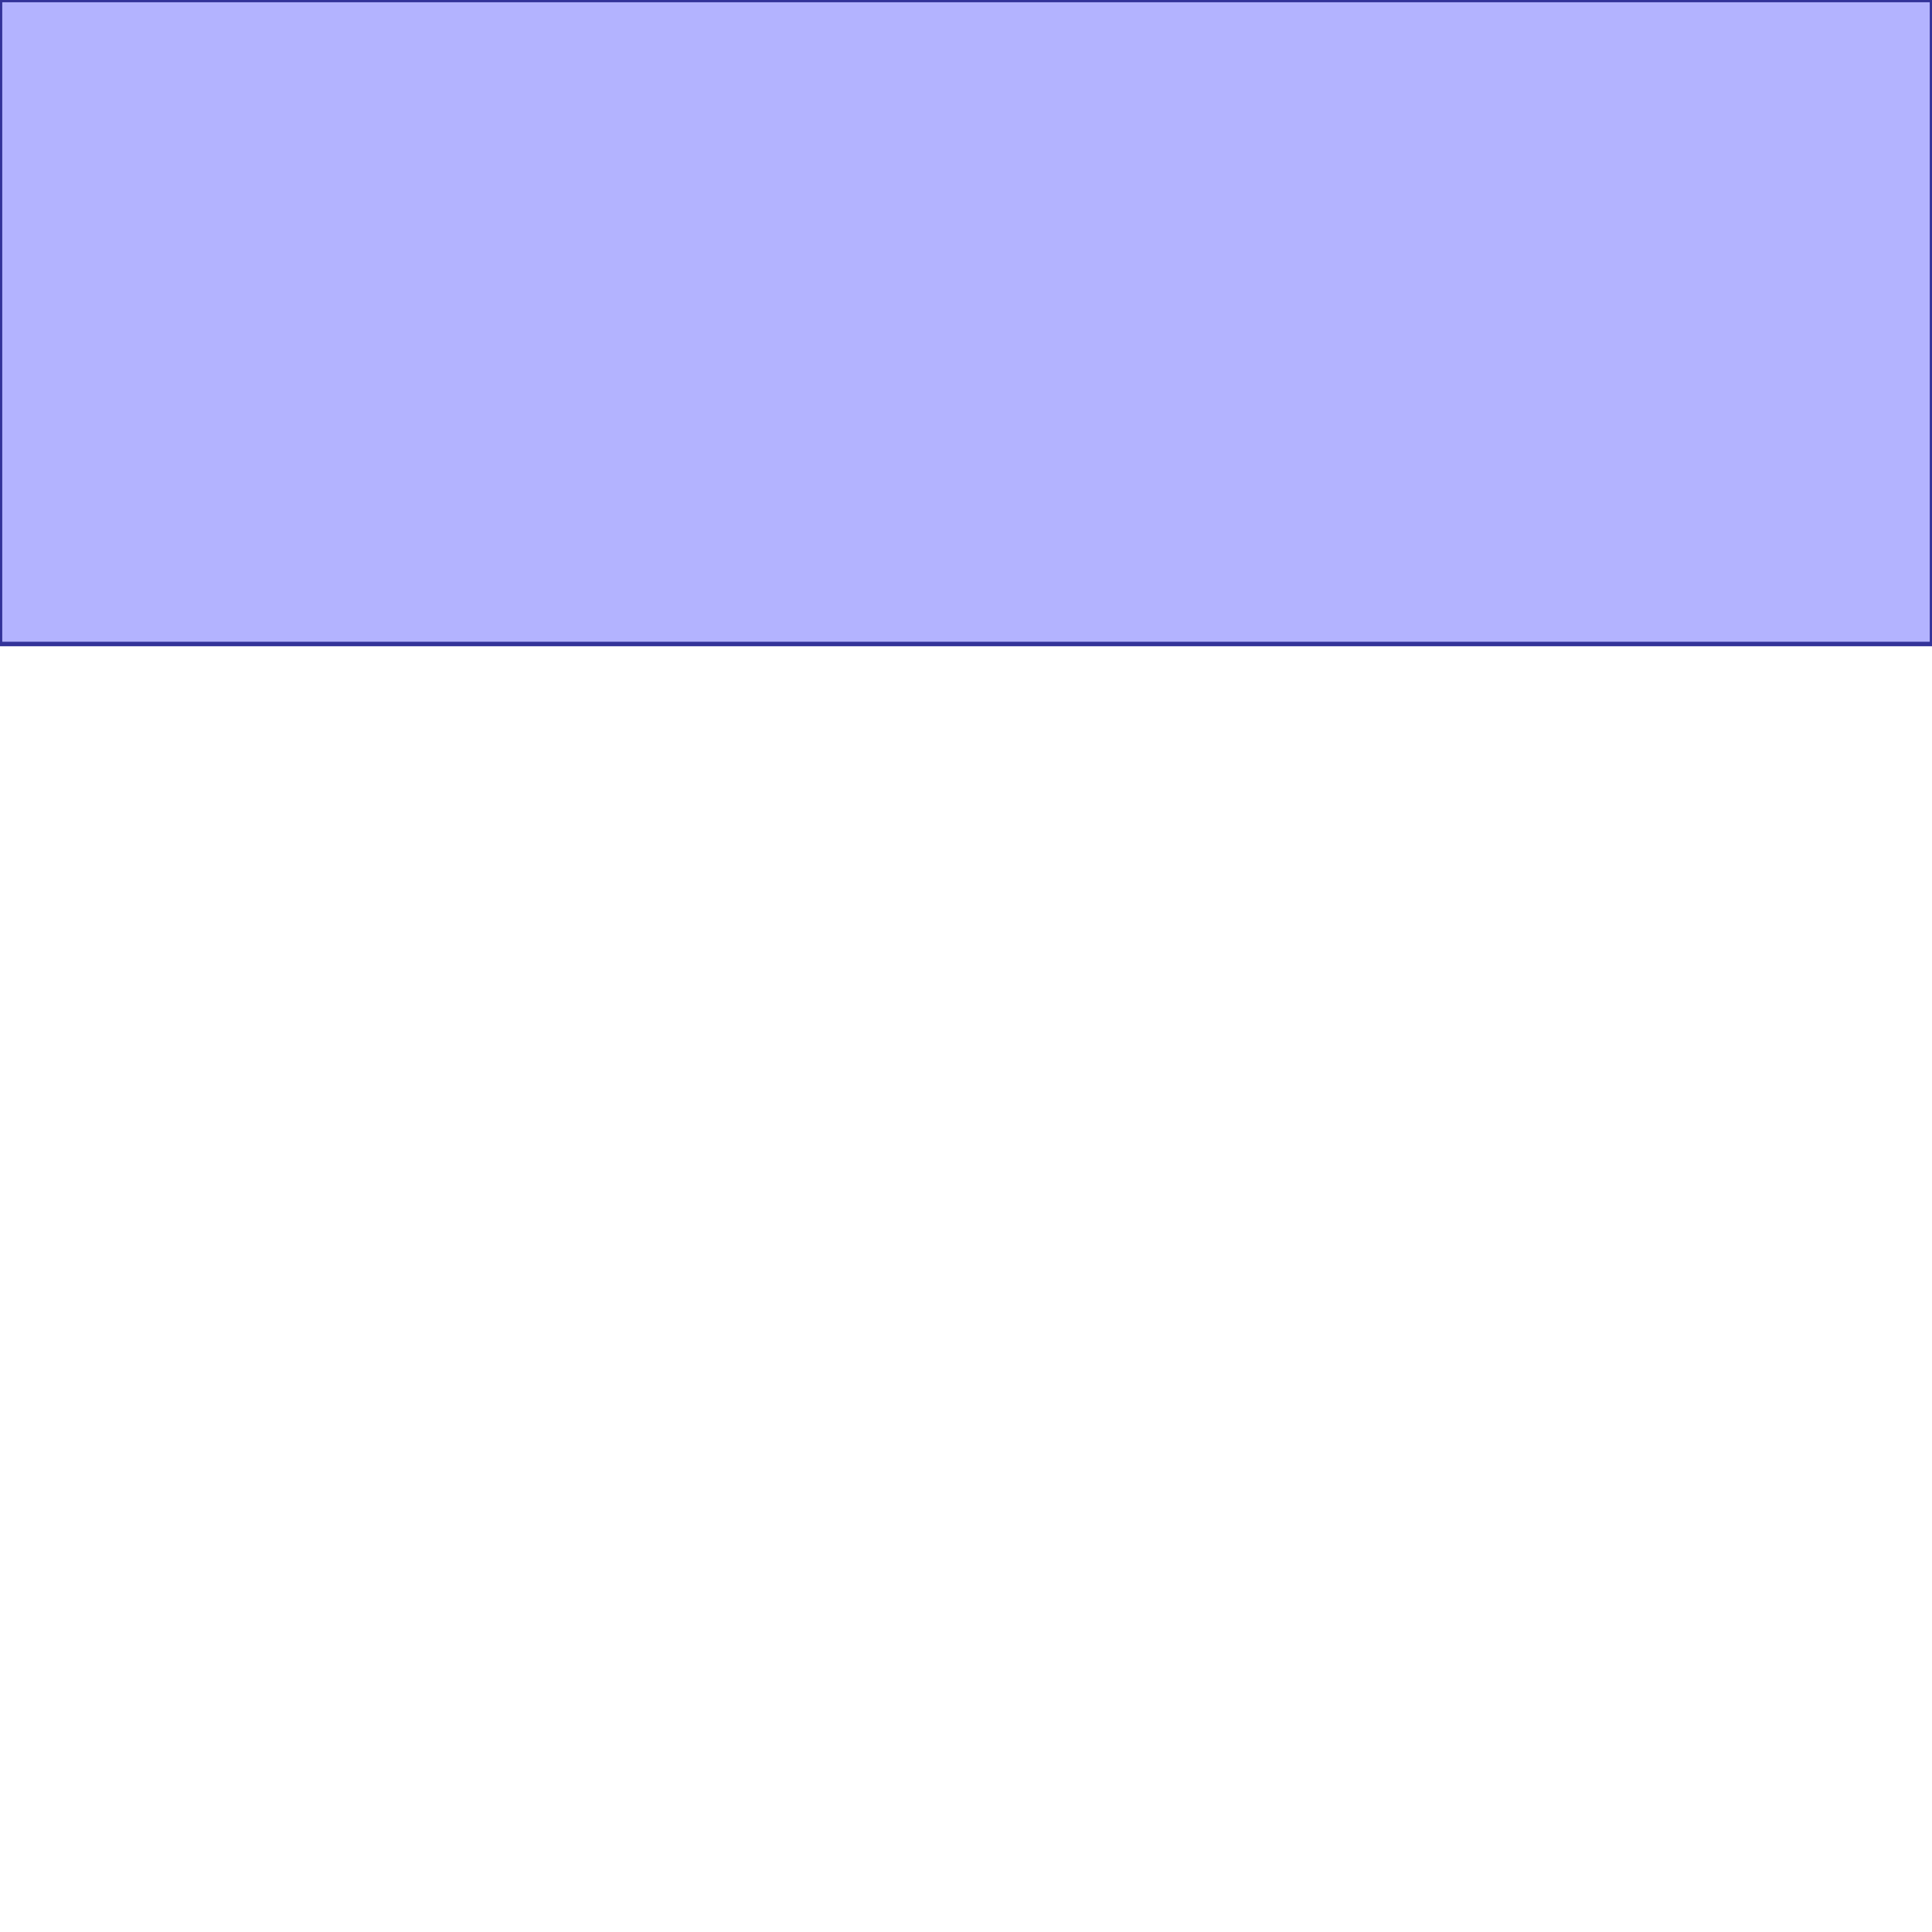 <?xml version="1.0" standalone="no"?>
<!DOCTYPE svg PUBLIC "-//W3C//DTD SVG 1.1//EN"
"http://www.w3.org/Graphics/SVG/1.1/DTD/svg11.dtd">
<svg  version="1.1" xmlns="http://www.w3.org/2000/svg" xmlns:xlink="http://www.w3.org/1999/xlink" viewBox="0 0 3 3">
<g title="A + B (CGAL EPECK)" fill-rule="evenodd">
<path d="M -0,-0 L 3,-0 L 3,1 L 1,1 L -0,1 L -0,-0 z" style="fill-opacity:0.3;fill:rgb(0,0,255);stroke:rgb(51,51,153);stroke-width:0.007" />
</g></svg>
